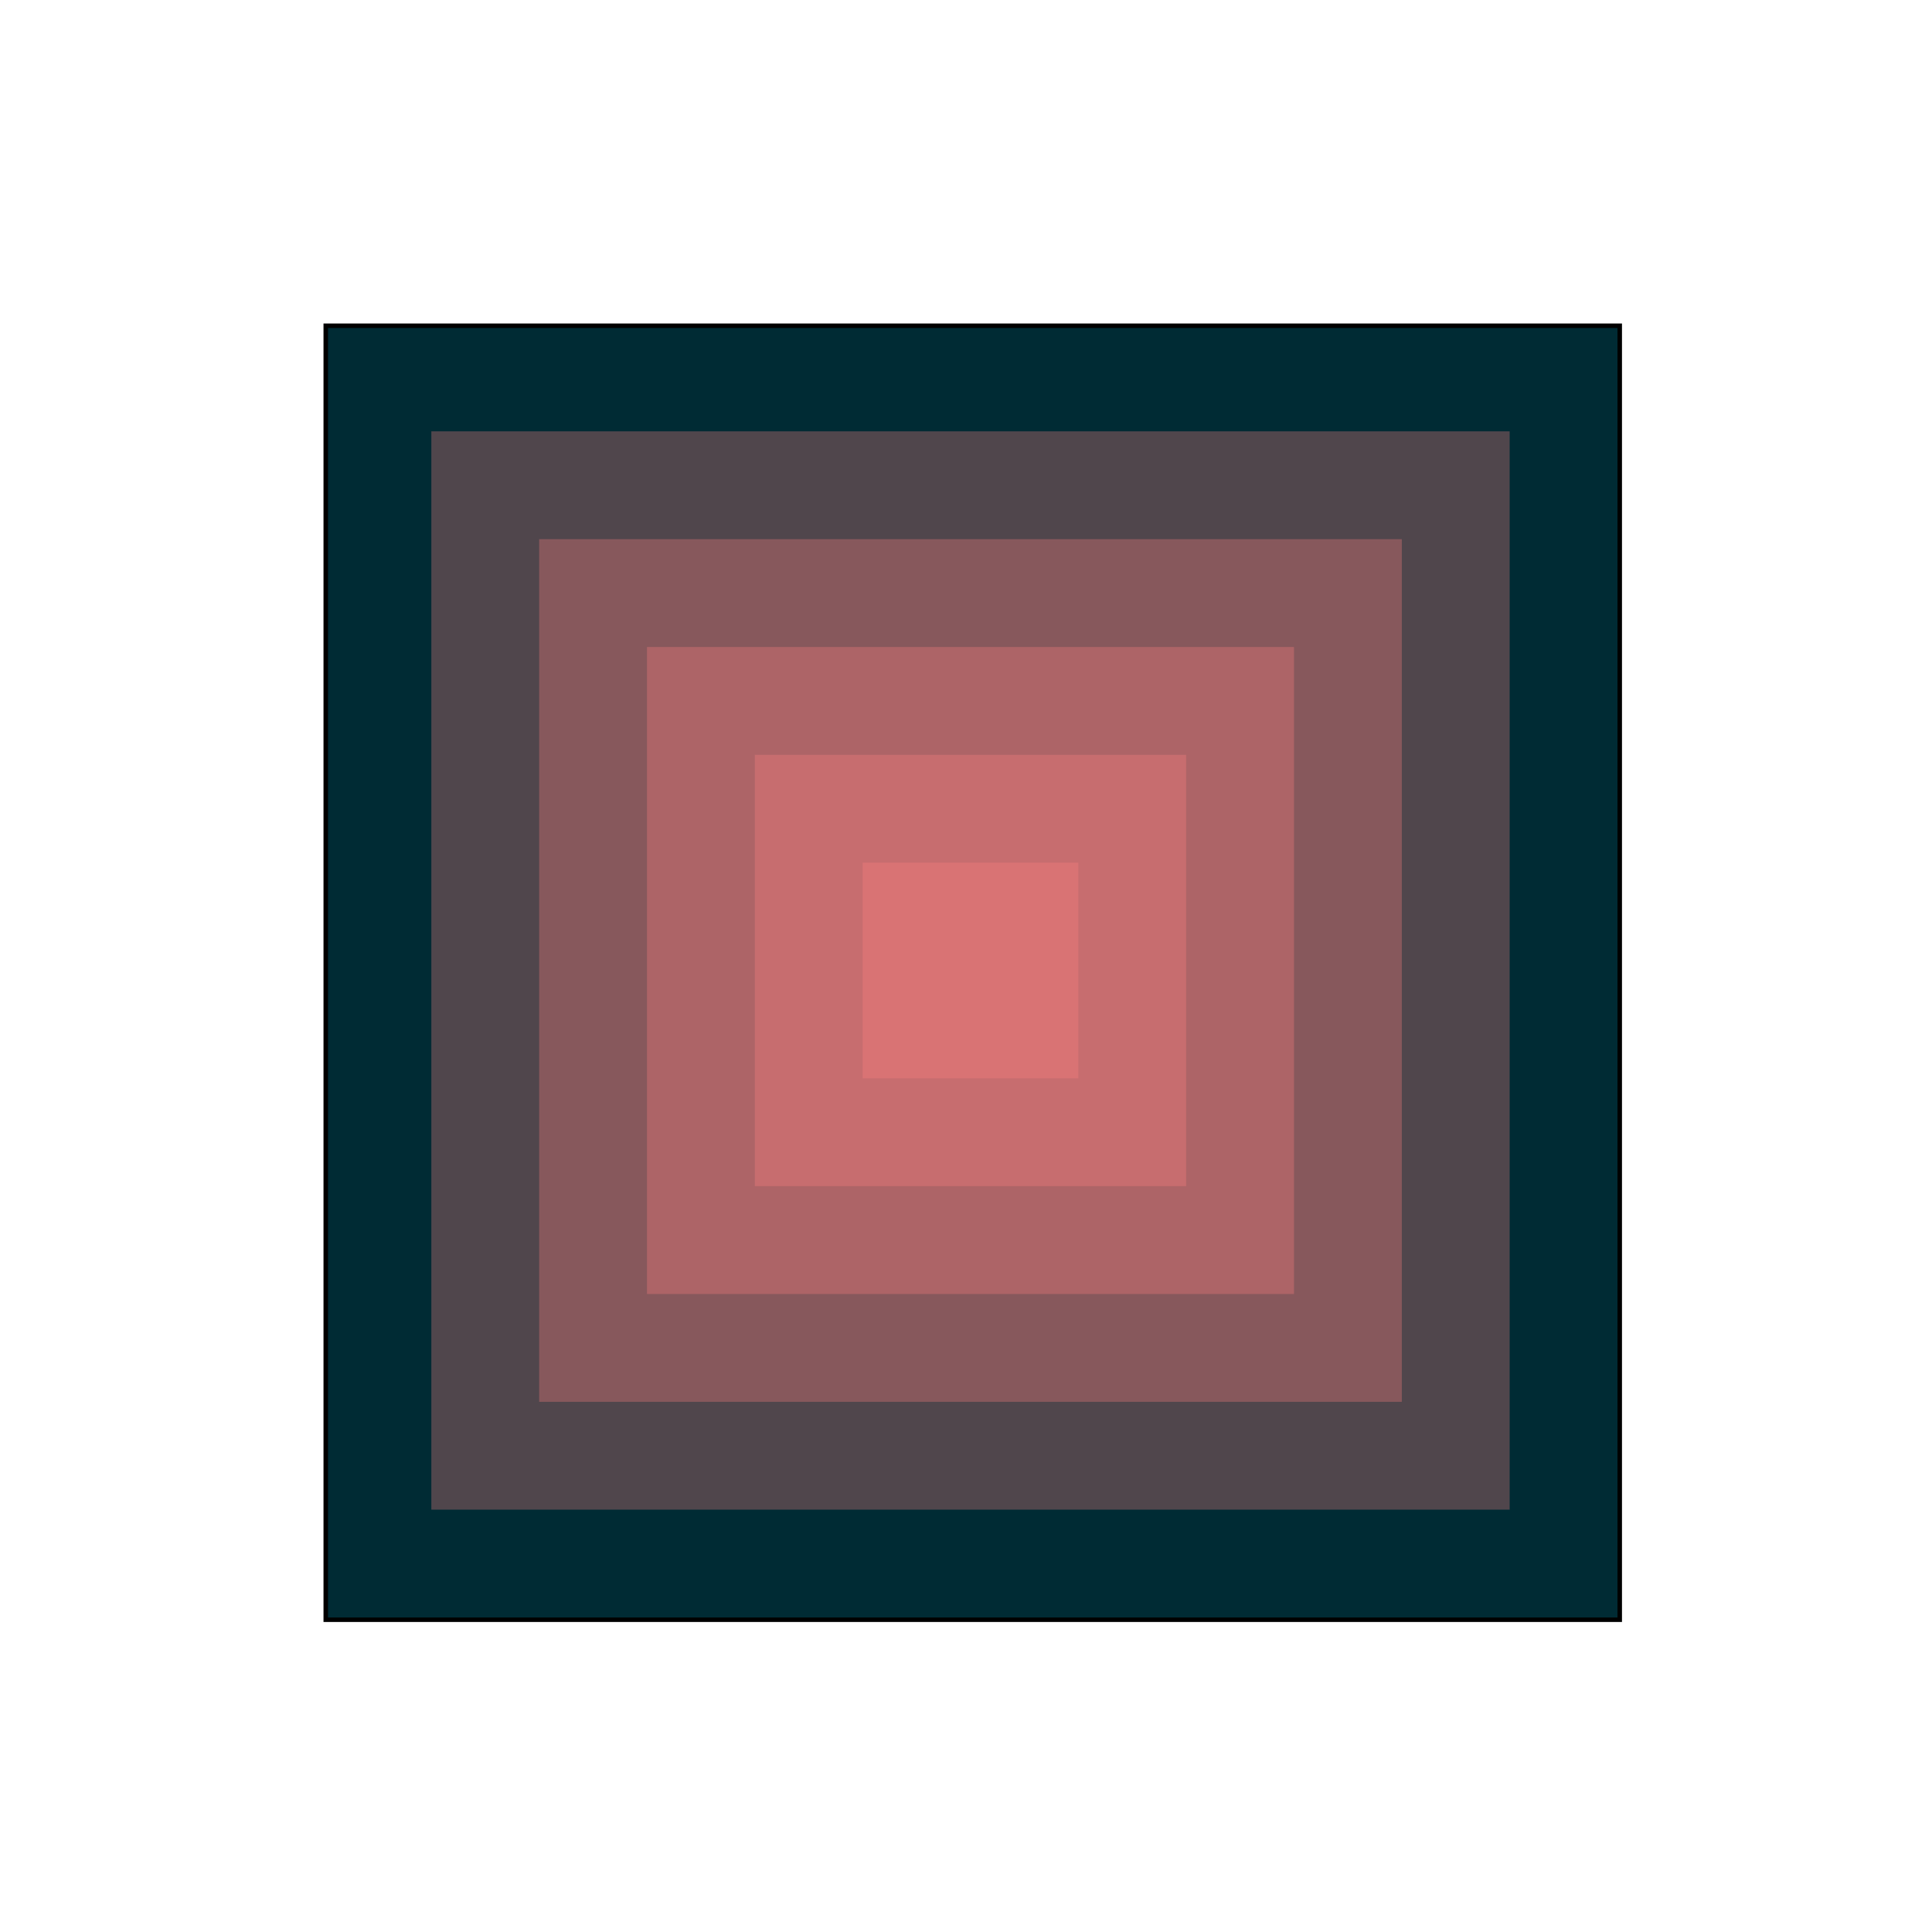 <?xml version="1.0" encoding="UTF-8"?>
<!DOCTYPE svg PUBLIC "-//W3C//DTD SVG 1.1//EN" "http://www.w3.org/Graphics/SVG/1.1/DTD/svg11.dtd">
<svg version="1.1" xmlns="http://www.w3.org/2000/svg" xmlns:xlink="http://www.w3.org/1999/xlink" x="0" y="0" width="430" height="430" viewBox="0, 0, 430, 430">
  <g id="Background">
    <rect x="0" y="0" width="430" height="430" fill="#FFFFFF" fill-opacity="0"/>
  </g>
  <g id="Layer_3"/>
  <g id="Layer_2">
    <g>
      <path d="M72.5,72.5 L360.5,72.5 L360.5,360.5 L72.5,360.5 z" fill="#002B34"/>
      <path d="M72.5,72.5 L360.5,72.5 L360.5,360.5 L72.5,360.5 z" fill-opacity="0" stroke="#000000" stroke-width="1"/>
    </g>
  </g>
  <g id="Layer_1">
    <path d="M96,96 L336,96 L336,336 L96,336 z" fill="#FF8080" opacity="0.316"/>
    <path d="M120,120 L312,120 L312,312 L120,312 z" fill="#FF8080" opacity="0.316"/>
    <path d="M144,144 L288,144 L288,288 L144,288 z" fill="#FF8080" opacity="0.316"/>
    <path d="M168,168 L264,168 L264,264 L168,264 z" fill="#FF8080" opacity="0.316"/>
    <path d="M192,192 L240,192 L240,240 L192,240 z" fill="#FF8080" opacity="0.316"/>
  </g>
  <g id="Layer_4" display="none">
    <path d="M84,72 L348,72 C354.627,72 360,77.373 360,84 L360,348 C360,354.627 354.627,360 348,360 L84,360 C77.373,360 72,354.627 72,348 L72,84 C72,77.373 77.373,72 84,72 z" fill="#003636"/>
  </g>
  <g id="Layer_5" display="none">
    <path d="M192,-60 L204,-60 L204,-60 L192,-60 z" fill="#FF8080" opacity="0.299"/>
    <path d="M108,96 L324,96 C330.627,96 336,101.373 336,108 L336,324 C336,330.627 330.627,336 324,336 L108,336 C101.373,336 96,330.627 96,324 L96,108 C96,101.373 101.373,96 108,96 z" fill="#FF8080" opacity="0.299"/>
    <path d="M131.294,120 L300.706,120 C306.943,120 312,125.373 312,132 L312,300 C312,306.627 306.943,312 300.706,312 L131.294,312 C125.057,312 120,306.627 120,300 L120,132 C120,125.373 125.057,120 131.294,120 z" fill="#FF8080" opacity="0.299"/>
    <path d="M155.077,144 L276.923,144 C283.041,144 288,149.373 288,156 L288,276 C288,282.627 283.041,288 276.923,288 L155.077,288 C148.959,288 144,282.627 144,276 L144,156 C144,149.373 148.959,144 155.077,144 z" fill="#FF8080" opacity="0.299"/>
    <path d="M178.667,168 L253.333,168 C259.224,168 264,173.373 264,180 L264,252 C264,258.627 259.224,264 253.333,264 L178.667,264 C172.776,264 168,258.627 168,252 L168,180 C168,173.373 172.776,168 178.667,168 z" fill="#FF8080" opacity="0.299"/>
    <path d="M201.6,192 L230.4,192 C235.702,192 240,197.373 240,204 L240,228 C240,234.627 235.702,240 230.4,240 L201.6,240 C196.298,240 192,234.627 192,228 L192,204 C192,197.373 196.298,192 201.6,192 z" fill="#FF8080" opacity="0.299"/>
  </g>
</svg>
